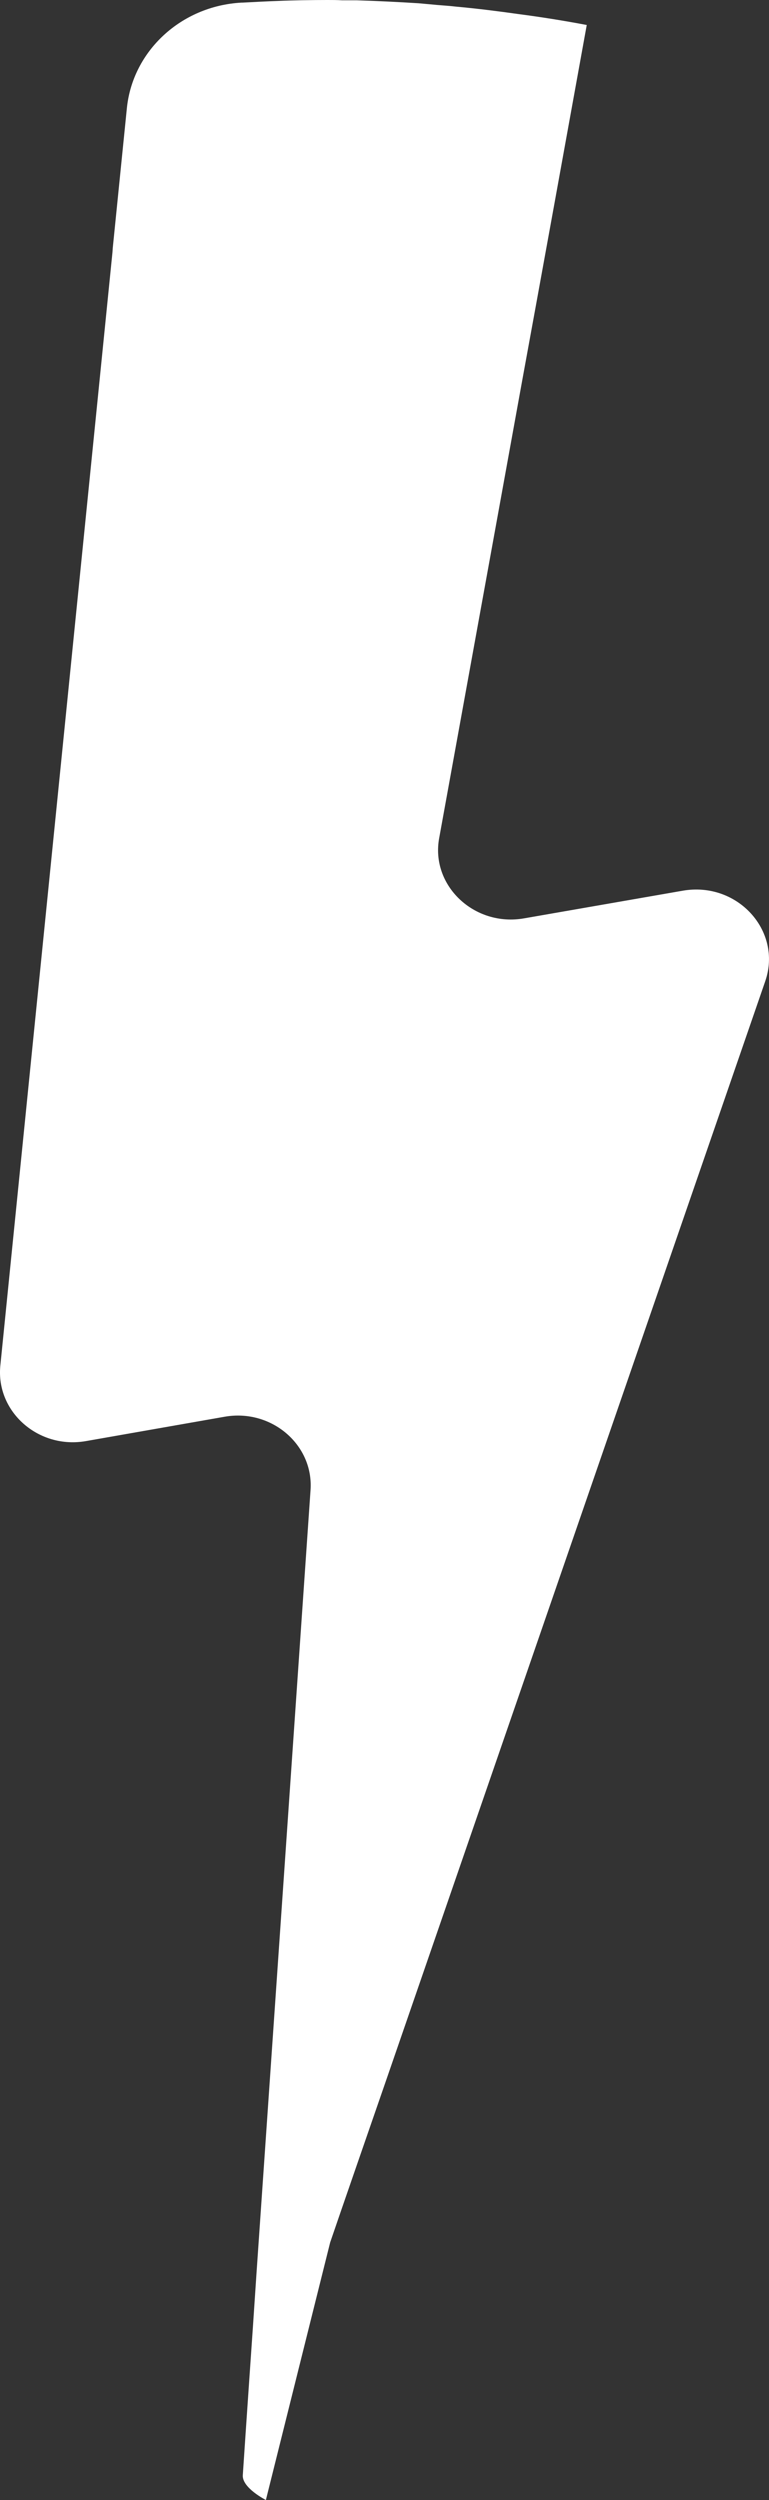 <svg width="12" height="39" viewBox="0 0 12 39" fill="none" xmlns="http://www.w3.org/2000/svg">
<rect x="0" y="0" width="12" height="39" fill="#333333" stroke="none"/>
<path d="M8.094 0.22C8.453 0.267 8.802 0.323 9.156 0.39C8.95 1.533 8.357 4.803 8.147 5.946L7.766 8.047L6.854 13.07C6.714 13.813 7.401 14.464 8.18 14.326L10.654 13.895C11.507 13.747 12.21 14.521 11.942 15.305L6.016 32.48C6.016 32.48 5.233 34.741 5.152 34.982L4.149 39C4.149 39 3.773 38.81 3.789 38.611C3.837 37.883 3.945 36.325 3.945 36.325L4.004 35.443C4.004 35.438 4.846 23.244 4.846 23.244C4.895 22.537 4.234 21.973 3.505 22.101L1.347 22.48C0.601 22.614 -0.065 22.024 0.005 21.307L1.755 3.936L1.76 3.865L1.98 1.686C2.071 0.794 2.828 0.092 3.768 0.041H3.784C3.972 0.031 4.154 0.021 4.336 0.015C4.546 0.005 4.895 0 5.109 0H5.11C5.185 0 5.26 0 5.335 0.005H5.566C5.893 0.015 6.215 0.031 6.532 0.051L6.709 0.067C6.848 0.082 6.977 0.087 7.111 0.103C7.444 0.133 7.766 0.174 8.094 0.22Z" fill="white"/>
</svg>
